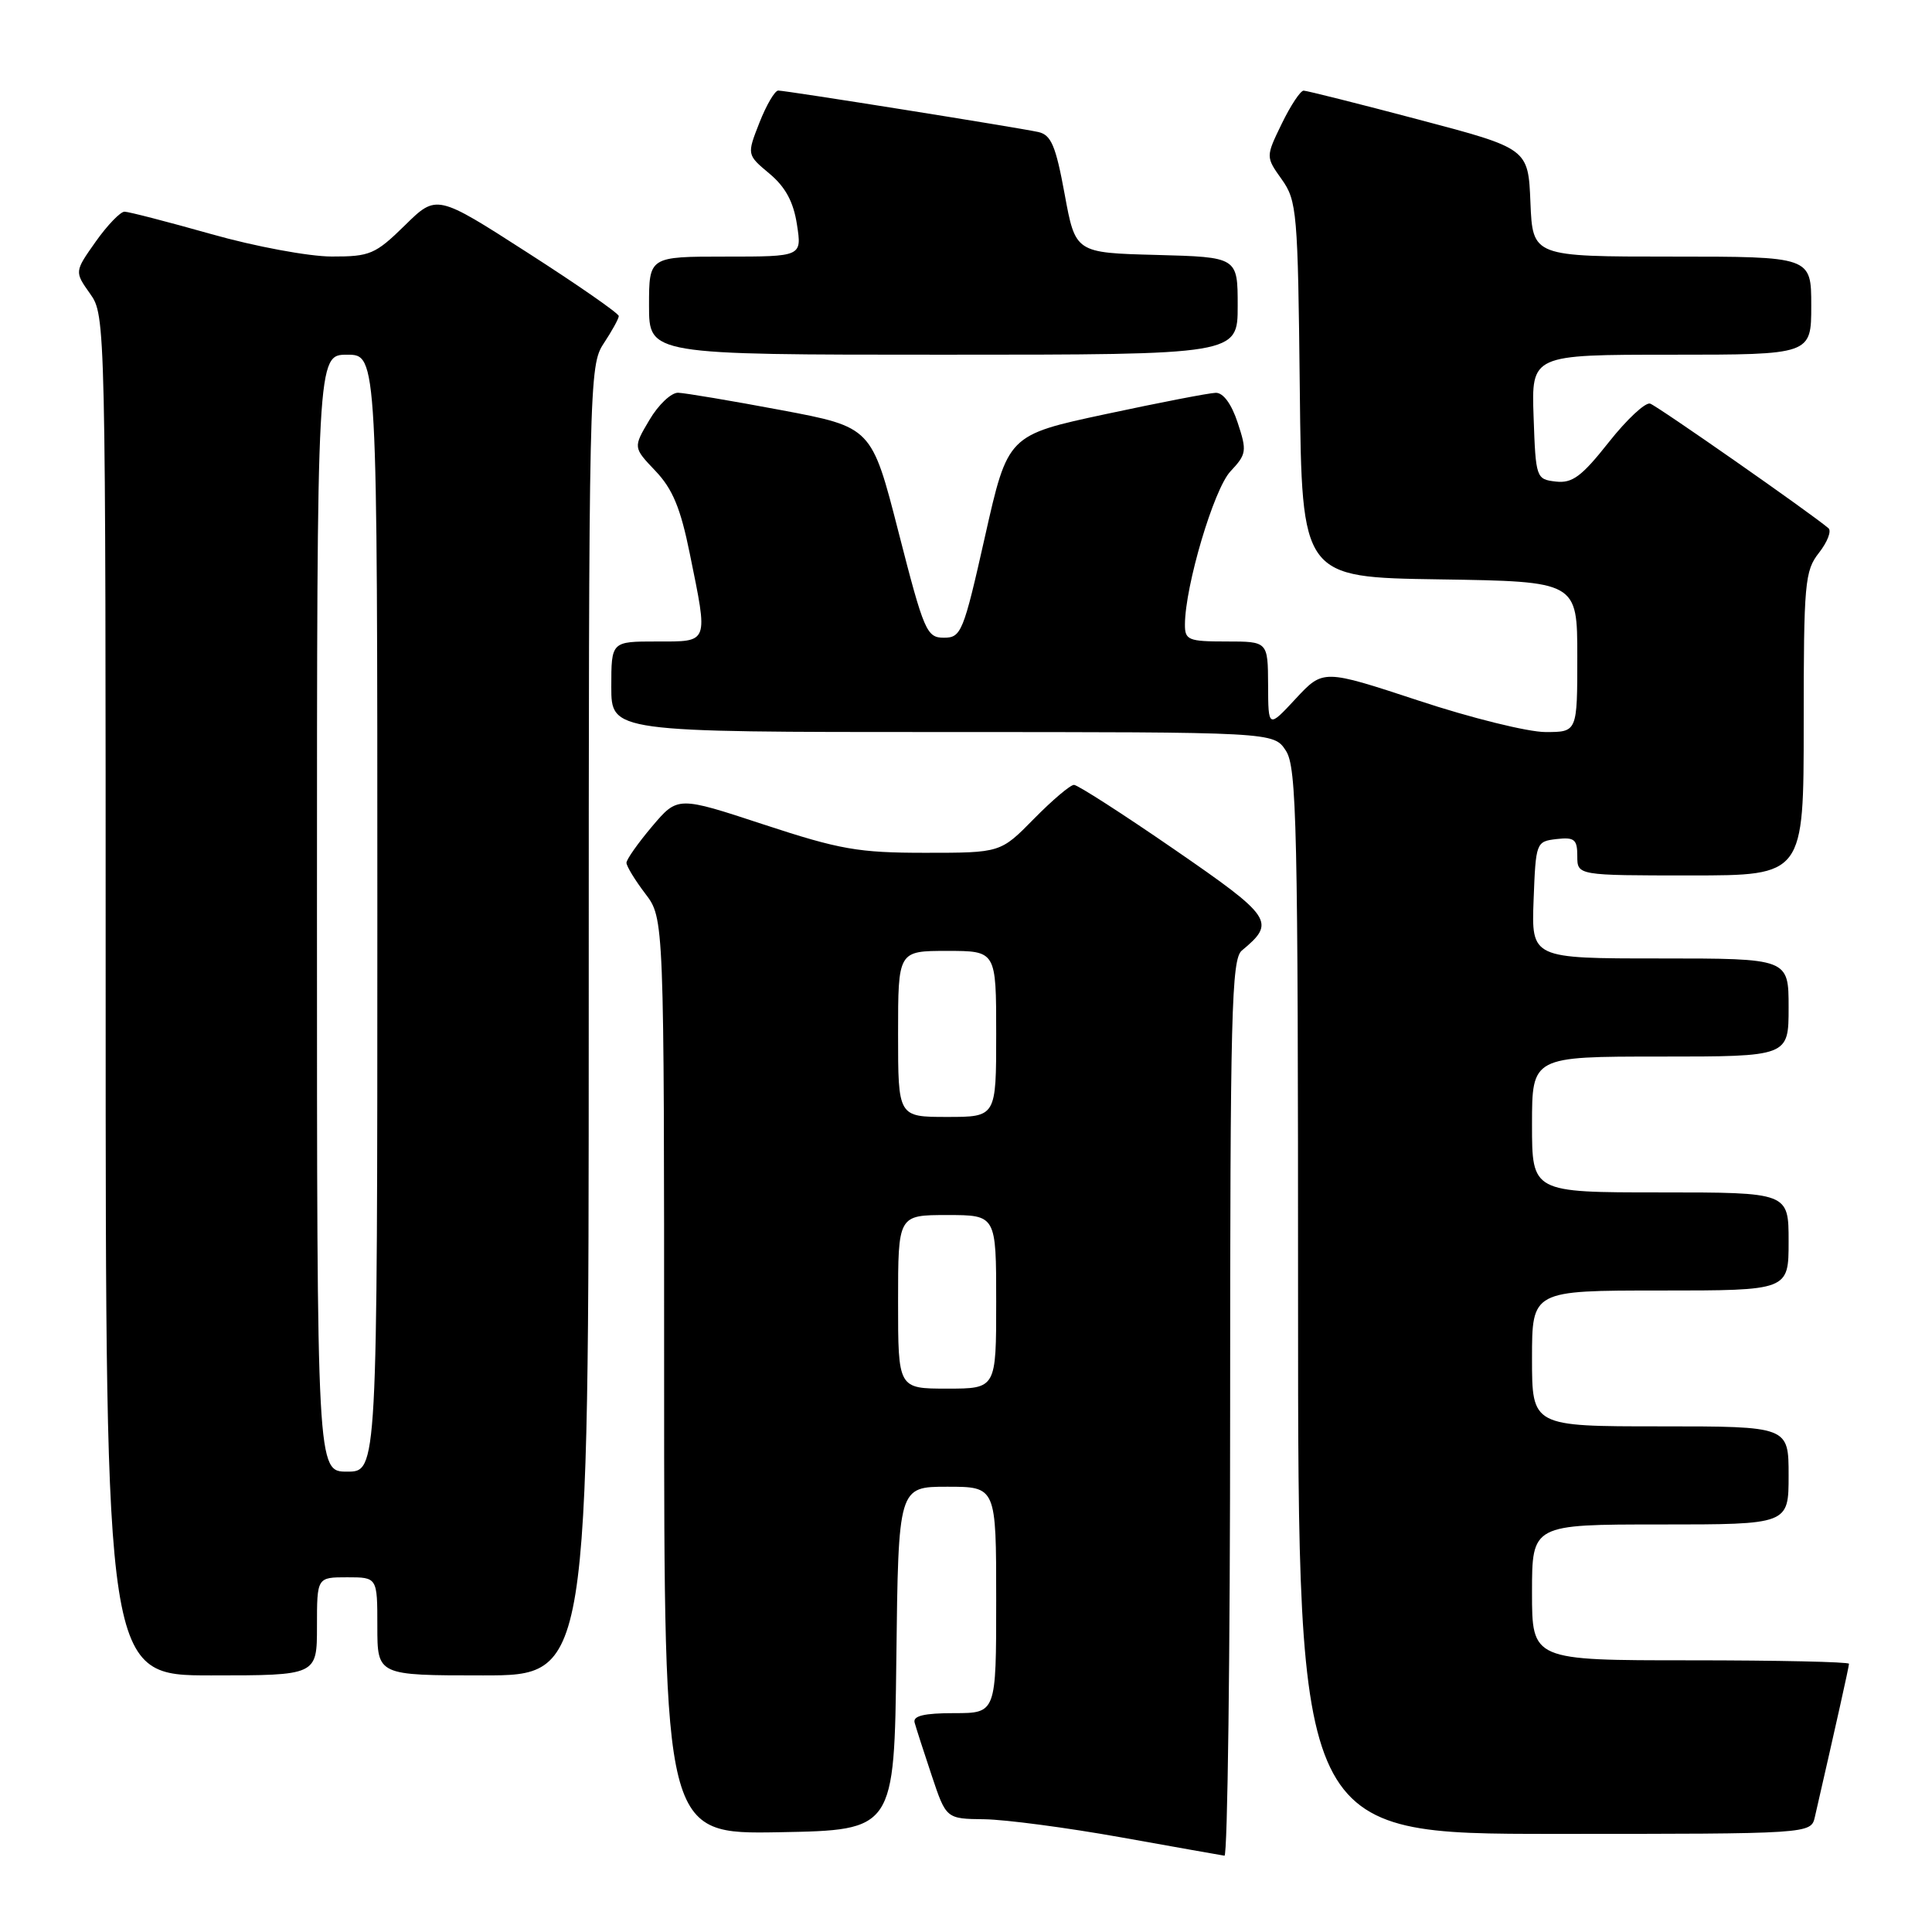<?xml version="1.0" encoding="UTF-8" standalone="no"?>
<!DOCTYPE svg PUBLIC "-//W3C//DTD SVG 1.1//EN" "http://www.w3.org/Graphics/SVG/1.1/DTD/svg11.dtd" >
<svg xmlns="http://www.w3.org/2000/svg" xmlns:xlink="http://www.w3.org/1999/xlink" version="1.1" viewBox="0 0 256 256">
 <g >
 <path fill="currentColor"
d=" M 163.00 186.62 C 163.00 134.14 163.18 127.10 164.55 125.95 C 169.08 122.20 168.65 121.54 155.60 112.55 C 148.78 107.85 142.79 104.00 142.31 104.00 C 141.82 104.00 139.43 106.03 137.00 108.50 C 132.58 113.00 132.58 113.00 122.59 113.00 C 113.73 113.00 111.29 112.57 101.19 109.25 C 89.80 105.50 89.80 105.50 86.41 109.50 C 84.55 111.70 83.02 113.87 83.01 114.32 C 83.01 114.77 84.13 116.61 85.50 118.41 C 88.00 121.69 88.00 121.69 88.00 182.37 C 88.00 243.05 88.00 243.05 103.25 242.78 C 118.50 242.50 118.50 242.50 118.77 219.75 C 119.04 197.00 119.04 197.00 125.52 197.00 C 132.00 197.00 132.00 197.00 132.00 212.00 C 132.00 227.00 132.00 227.00 126.43 227.00 C 122.45 227.00 120.95 227.36 121.19 228.25 C 121.38 228.94 122.39 232.09 123.45 235.25 C 125.37 241.00 125.37 241.00 130.43 241.06 C 133.22 241.10 141.35 242.17 148.50 243.45 C 155.65 244.73 161.84 245.83 162.25 245.89 C 162.66 245.95 163.00 219.28 163.00 186.62 Z  M 240.48 240.75 C 243.28 228.54 245.00 220.84 245.00 220.46 C 245.00 220.21 235.55 220.00 224.00 220.00 C 203.00 220.00 203.00 220.00 203.00 211.00 C 203.00 202.00 203.00 202.00 220.00 202.00 C 237.00 202.00 237.00 202.00 237.00 195.50 C 237.00 189.00 237.00 189.00 220.00 189.00 C 203.00 189.00 203.00 189.00 203.00 180.00 C 203.00 171.00 203.00 171.00 220.00 171.00 C 237.00 171.00 237.00 171.00 237.00 164.50 C 237.00 158.00 237.00 158.00 220.00 158.00 C 203.00 158.00 203.00 158.00 203.00 149.00 C 203.00 140.00 203.00 140.00 220.00 140.00 C 237.00 140.00 237.00 140.00 237.00 133.50 C 237.00 127.00 237.00 127.00 219.96 127.00 C 202.92 127.00 202.92 127.00 203.21 119.25 C 203.50 111.62 203.54 111.50 206.25 111.18 C 208.62 110.91 209.00 111.22 209.00 113.43 C 209.00 116.00 209.00 116.00 224.00 116.00 C 239.00 116.00 239.00 116.00 239.00 95.91 C 239.00 77.23 239.14 75.63 241.03 73.24 C 242.14 71.82 242.71 70.36 242.28 69.99 C 239.99 68.03 219.62 53.80 218.65 53.48 C 218.02 53.28 215.55 55.58 213.16 58.61 C 209.58 63.14 208.34 64.06 206.16 63.81 C 203.55 63.51 203.49 63.35 203.21 55.25 C 202.92 47.00 202.92 47.00 221.46 47.00 C 240.00 47.00 240.00 47.00 240.00 40.50 C 240.00 34.00 240.00 34.00 221.54 34.00 C 203.09 34.00 203.09 34.00 202.79 26.84 C 202.50 19.68 202.50 19.68 188.00 15.85 C 180.03 13.74 173.16 12.02 172.74 12.01 C 172.32 12.00 171.01 13.98 169.84 16.39 C 167.71 20.78 167.71 20.78 169.84 23.77 C 171.85 26.60 171.98 28.09 172.23 51.63 C 172.50 76.50 172.50 76.50 190.75 76.77 C 209.00 77.05 209.00 77.05 209.00 87.02 C 209.00 97.00 209.00 97.00 204.79 97.00 C 202.47 97.00 194.90 95.13 187.96 92.83 C 175.33 88.67 175.33 88.67 171.69 92.58 C 168.05 96.50 168.05 96.50 168.03 90.75 C 168.00 85.00 168.00 85.00 162.50 85.00 C 157.46 85.00 157.00 84.81 157.01 82.75 C 157.03 77.64 160.84 64.80 163.04 62.46 C 165.18 60.18 165.24 59.76 164.00 56.01 C 163.18 53.52 162.08 52.02 161.09 52.05 C 160.22 52.07 153.66 53.34 146.52 54.87 C 133.54 57.65 133.54 57.65 130.52 71.07 C 127.66 83.79 127.37 84.50 125.07 84.50 C 122.79 84.50 122.43 83.66 119.07 70.55 C 115.50 56.60 115.50 56.60 103.50 54.34 C 96.90 53.10 90.76 52.07 89.85 52.04 C 88.94 52.02 87.23 53.64 86.05 55.65 C 83.89 59.29 83.89 59.29 86.85 62.40 C 89.12 64.78 90.18 67.33 91.40 73.36 C 93.85 85.40 94.00 85.00 87.00 85.00 C 81.00 85.00 81.00 85.00 81.00 91.00 C 81.00 97.00 81.00 97.00 124.88 97.00 C 168.77 97.00 168.77 97.00 170.38 99.46 C 171.83 101.67 172.00 109.22 172.00 172.46 C 172.00 243.00 172.00 243.00 205.98 243.00 C 239.96 243.00 239.96 243.00 240.48 240.75 Z  M 42.00 215.50 C 42.00 209.00 42.00 209.00 46.00 209.00 C 50.00 209.00 50.00 209.00 50.00 215.50 C 50.00 222.00 50.00 222.00 64.00 222.00 C 78.00 222.00 78.00 222.00 78.01 135.25 C 78.01 50.37 78.06 48.44 80.00 45.50 C 81.09 43.85 81.99 42.22 81.99 41.88 C 82.00 41.53 76.57 37.76 69.92 33.49 C 57.85 25.73 57.85 25.73 53.64 29.87 C 49.73 33.70 49.02 34.00 43.96 33.99 C 40.95 33.99 33.78 32.66 28.00 31.02 C 22.22 29.39 17.05 28.05 16.50 28.05 C 15.95 28.05 14.23 29.83 12.68 32.02 C 9.87 36.00 9.87 36.00 11.93 38.91 C 13.99 41.79 14.00 42.45 14.00 131.90 C 14.00 222.00 14.00 222.00 28.00 222.00 C 42.00 222.00 42.00 222.00 42.00 215.50 Z  M 164.00 40.53 C 164.00 34.07 164.00 34.07 153.25 33.78 C 142.50 33.50 142.50 33.50 141.07 25.72 C 139.89 19.29 139.28 17.87 137.57 17.49 C 134.81 16.89 104.16 12.00 103.12 12.00 C 102.67 12.00 101.55 13.91 100.63 16.25 C 98.96 20.50 98.96 20.50 101.95 23.00 C 104.07 24.77 105.14 26.74 105.60 29.75 C 106.26 34.00 106.26 34.00 96.13 34.00 C 86.00 34.00 86.00 34.00 86.00 40.50 C 86.00 47.00 86.00 47.00 125.00 47.00 C 164.00 47.00 164.00 47.00 164.00 40.53 Z  M 119.00 172.50 C 119.00 161.00 119.00 161.00 125.50 161.00 C 132.00 161.00 132.00 161.00 132.00 172.50 C 132.00 184.00 132.00 184.00 125.50 184.00 C 119.00 184.00 119.00 184.00 119.00 172.50 Z  M 119.00 137.00 C 119.00 126.00 119.00 126.00 125.50 126.00 C 132.00 126.00 132.00 126.00 132.00 137.00 C 132.00 148.00 132.00 148.00 125.50 148.00 C 119.00 148.00 119.00 148.00 119.00 137.00 Z  M 42.00 121.00 C 42.00 47.00 42.00 47.00 46.00 47.00 C 50.00 47.00 50.00 47.00 50.00 121.00 C 50.00 195.00 50.00 195.00 46.00 195.00 C 42.00 195.00 42.00 195.00 42.00 121.00 Z "/>
</g>
</svg>